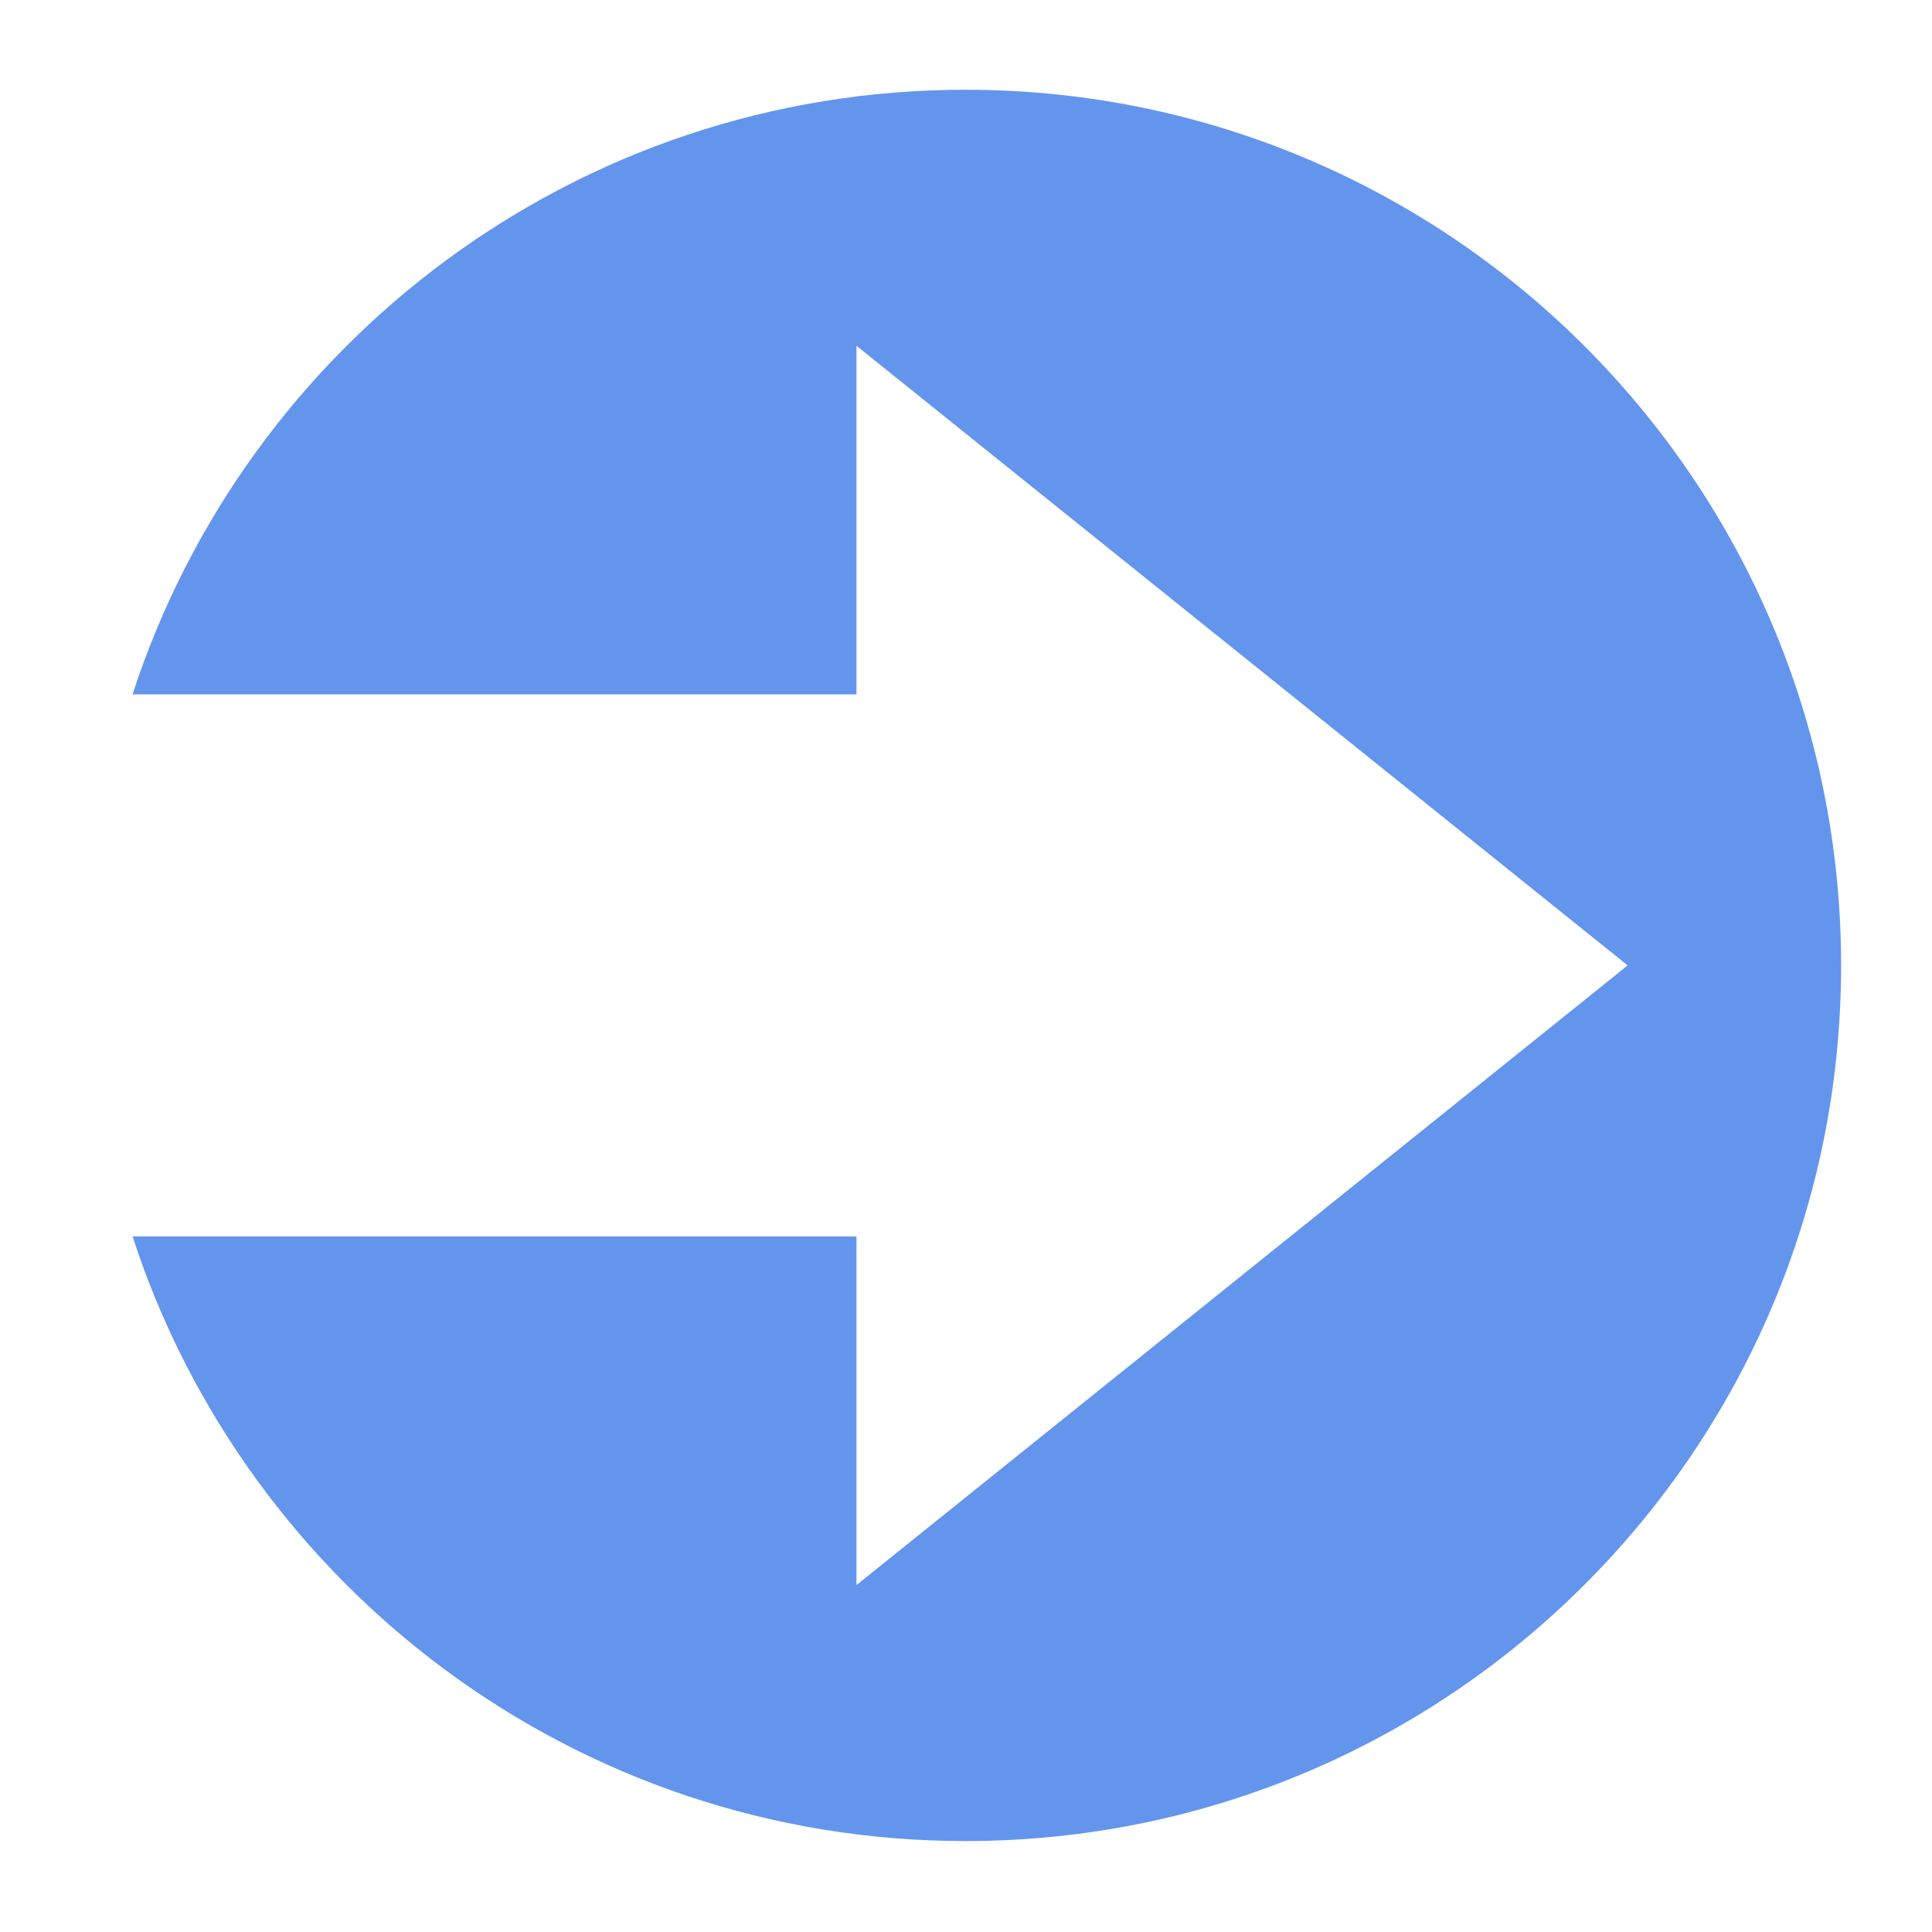 <?xml version="1.0" standalone="no"?><!DOCTYPE svg PUBLIC "-//W3C//DTD SVG 1.1//EN" "http://www.w3.org/Graphics/SVG/1.1/DTD/svg11.dtd"><svg t="1607329857044" class="icon" viewBox="0 0 1024 1024" version="1.1" xmlns="http://www.w3.org/2000/svg" p-id="3251" width="200" height="200" xmlns:xlink="http://www.w3.org/1999/xlink"><defs><style type="text/css"></style></defs><path d="M511.706 47.571c-206.185 0-380.967 134.452-441.454 320.464l383.692 0L453.944 183.261l408.739 328.425-408.739 328.425L453.944 655.334 70.253 655.334c60.488 186.011 235.268 320.464 441.454 320.464 256.323 0 464.113-207.791 464.113-464.113S768.029 47.571 511.706 47.571z" p-id="3252" fill="#6495ed"></path></svg>